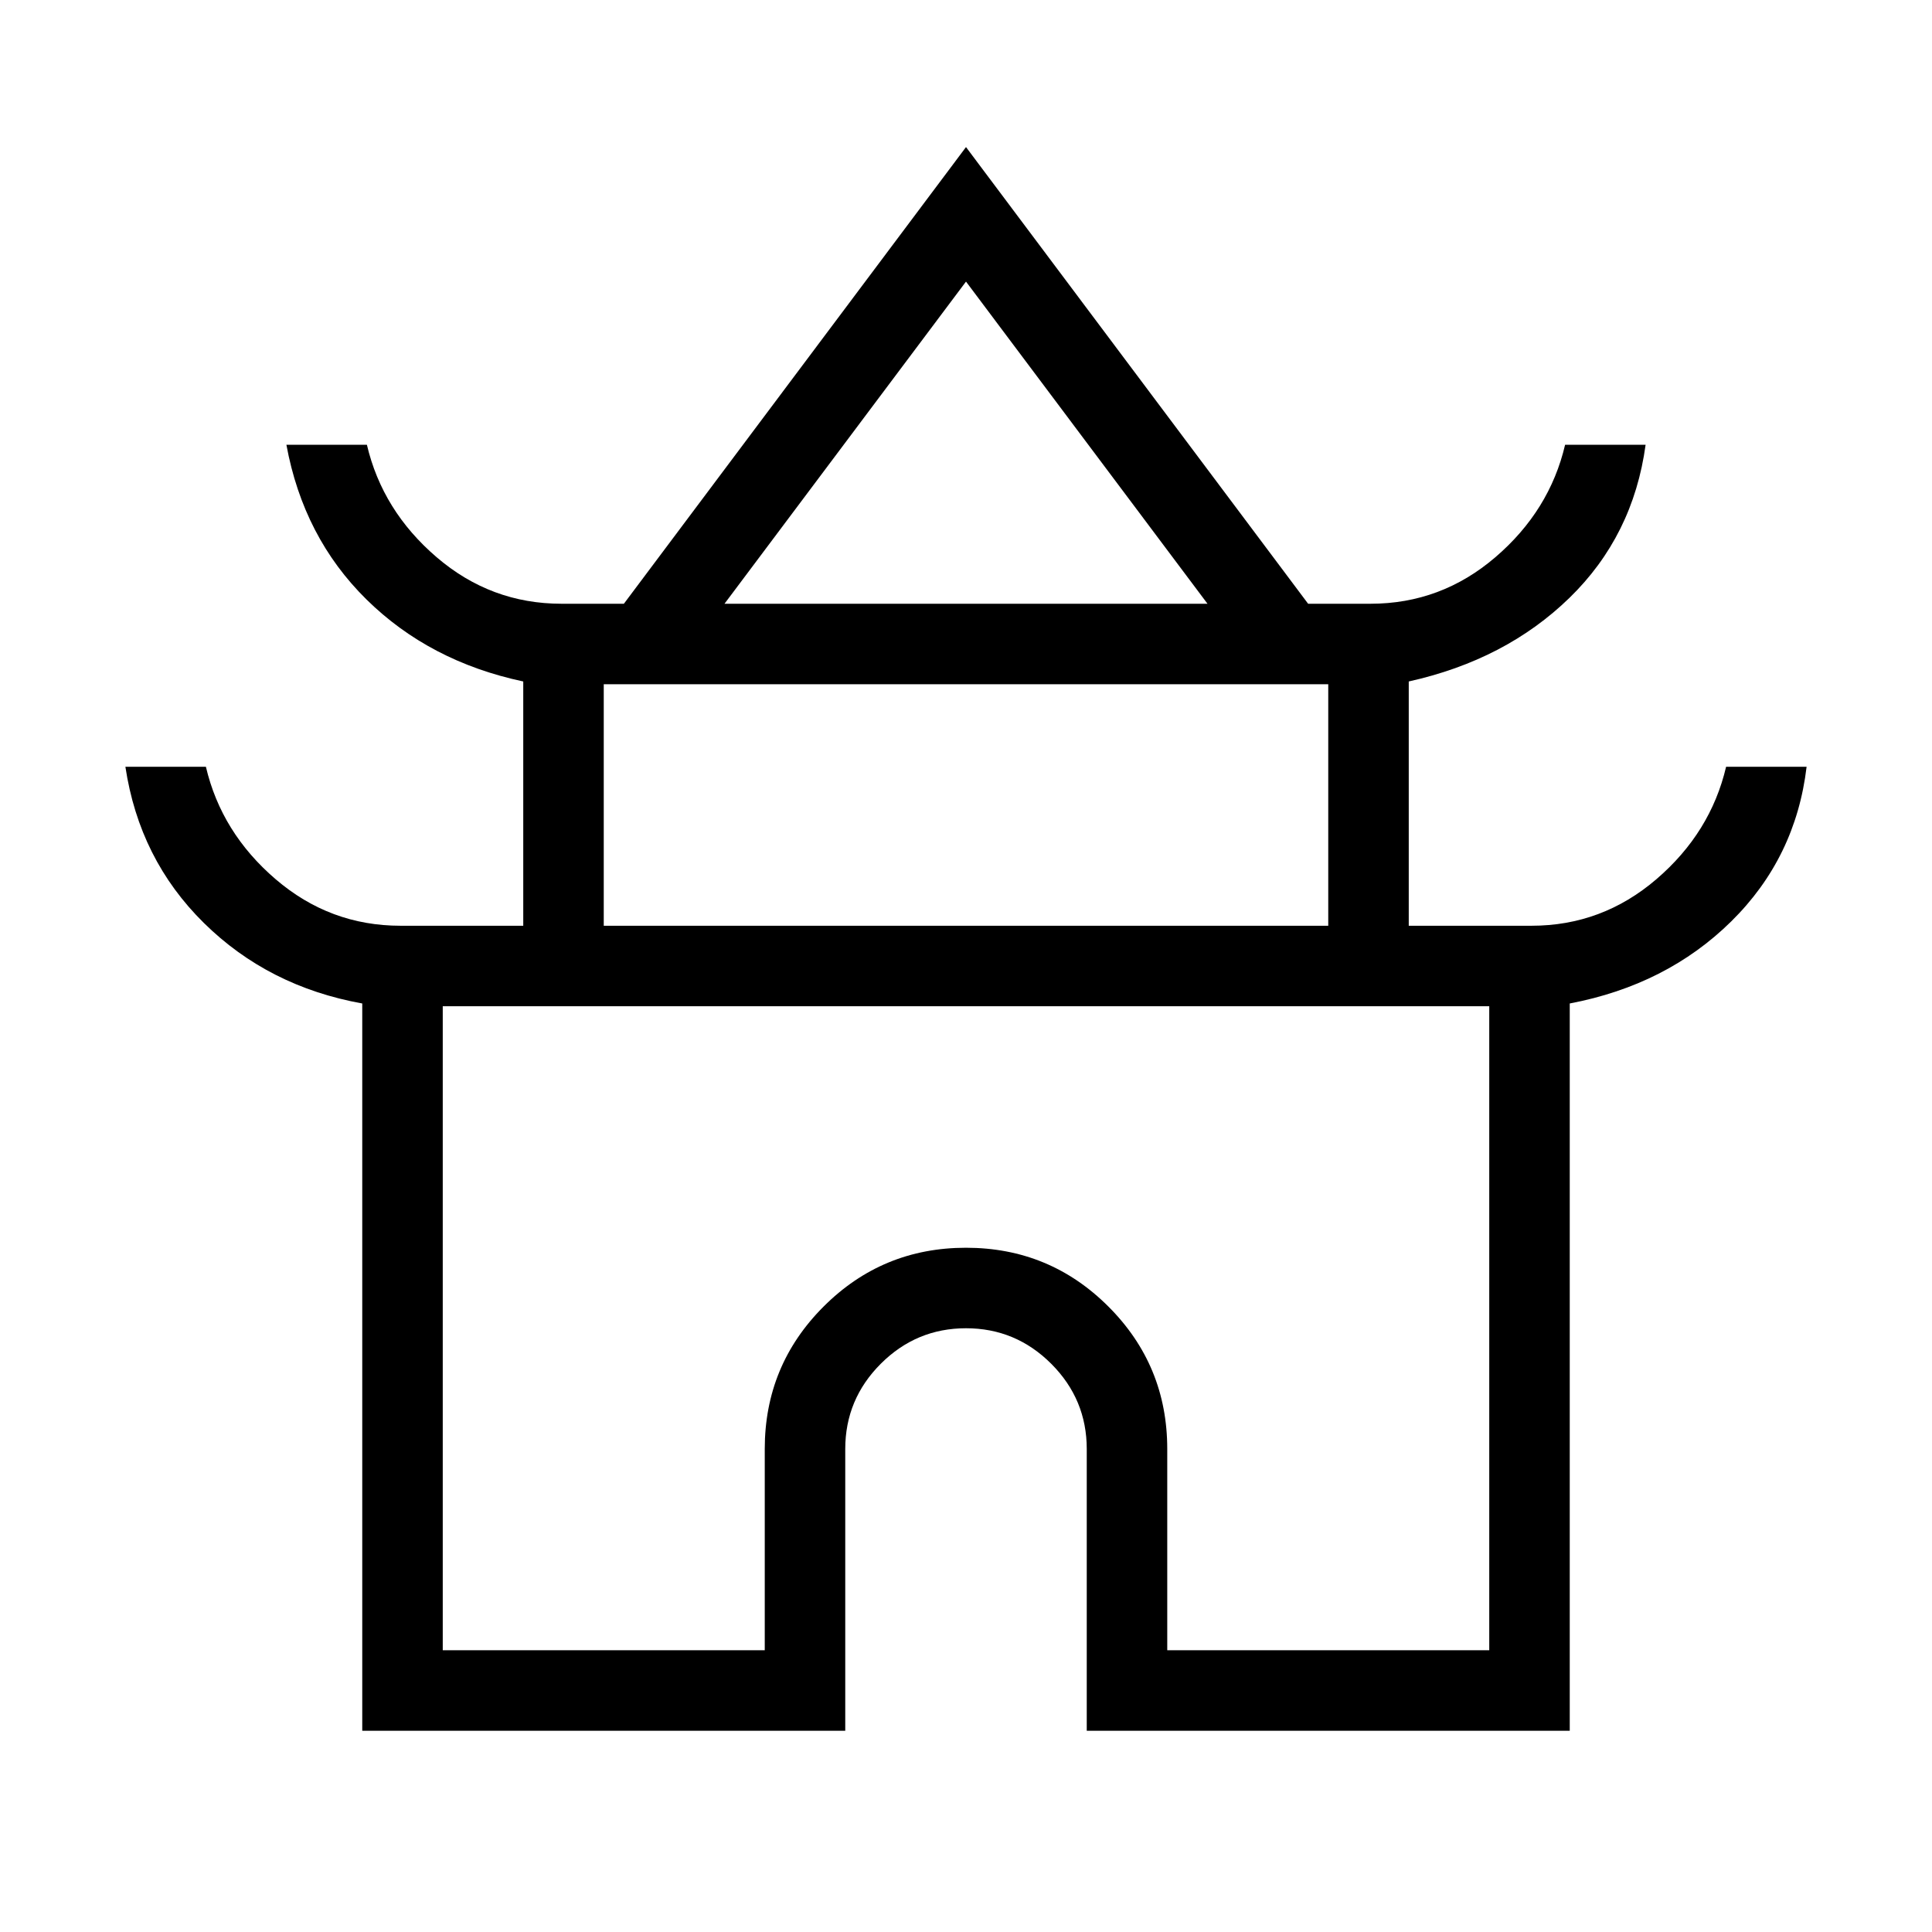 <svg xmlns="http://www.w3.org/2000/svg" height="24" viewBox="0 -960 960 960" width="24"><path d="M180-100v-361.38q-46.62-8.39-78.69-40Q69.23-533 62.31-579h40q7.69 32.77 34.65 55.88Q163.92-500 199-500h61v-121.38q-46.62-9.93-77.92-40.77Q150.77-693 142.31-739h40q7.69 32.77 34.65 55.88Q243.92-660 279-660h31l170-226.92L650-660h31q35.08 0 62.04-23.12Q770-706.23 777.69-739h40q-6.15 45.23-37.84 76.08-31.7 30.84-79.85 41.54V-500h61q35.08 0 62.04-23.12Q850-546.23 857.69-579h40q-5.38 45.23-37.46 76.85-32.08 31.61-80.23 40.77V-100H540v-140q0-24.69-17.65-42.35Q504.69-300 480-300t-42.35 17.65Q420-264.69 420-240v140H180Zm180-560h240L480-820.08 360-660Zm-60 160h360v-120H300v120Zm-80 360h160v-100q0-41.54 29.23-70.77Q438.46-340 480-340q41.54 0 70.77 29.23Q580-281.54 580-240v100h160v-320H220v320Zm260-320Zm0-200Zm0 160Z"/></svg>